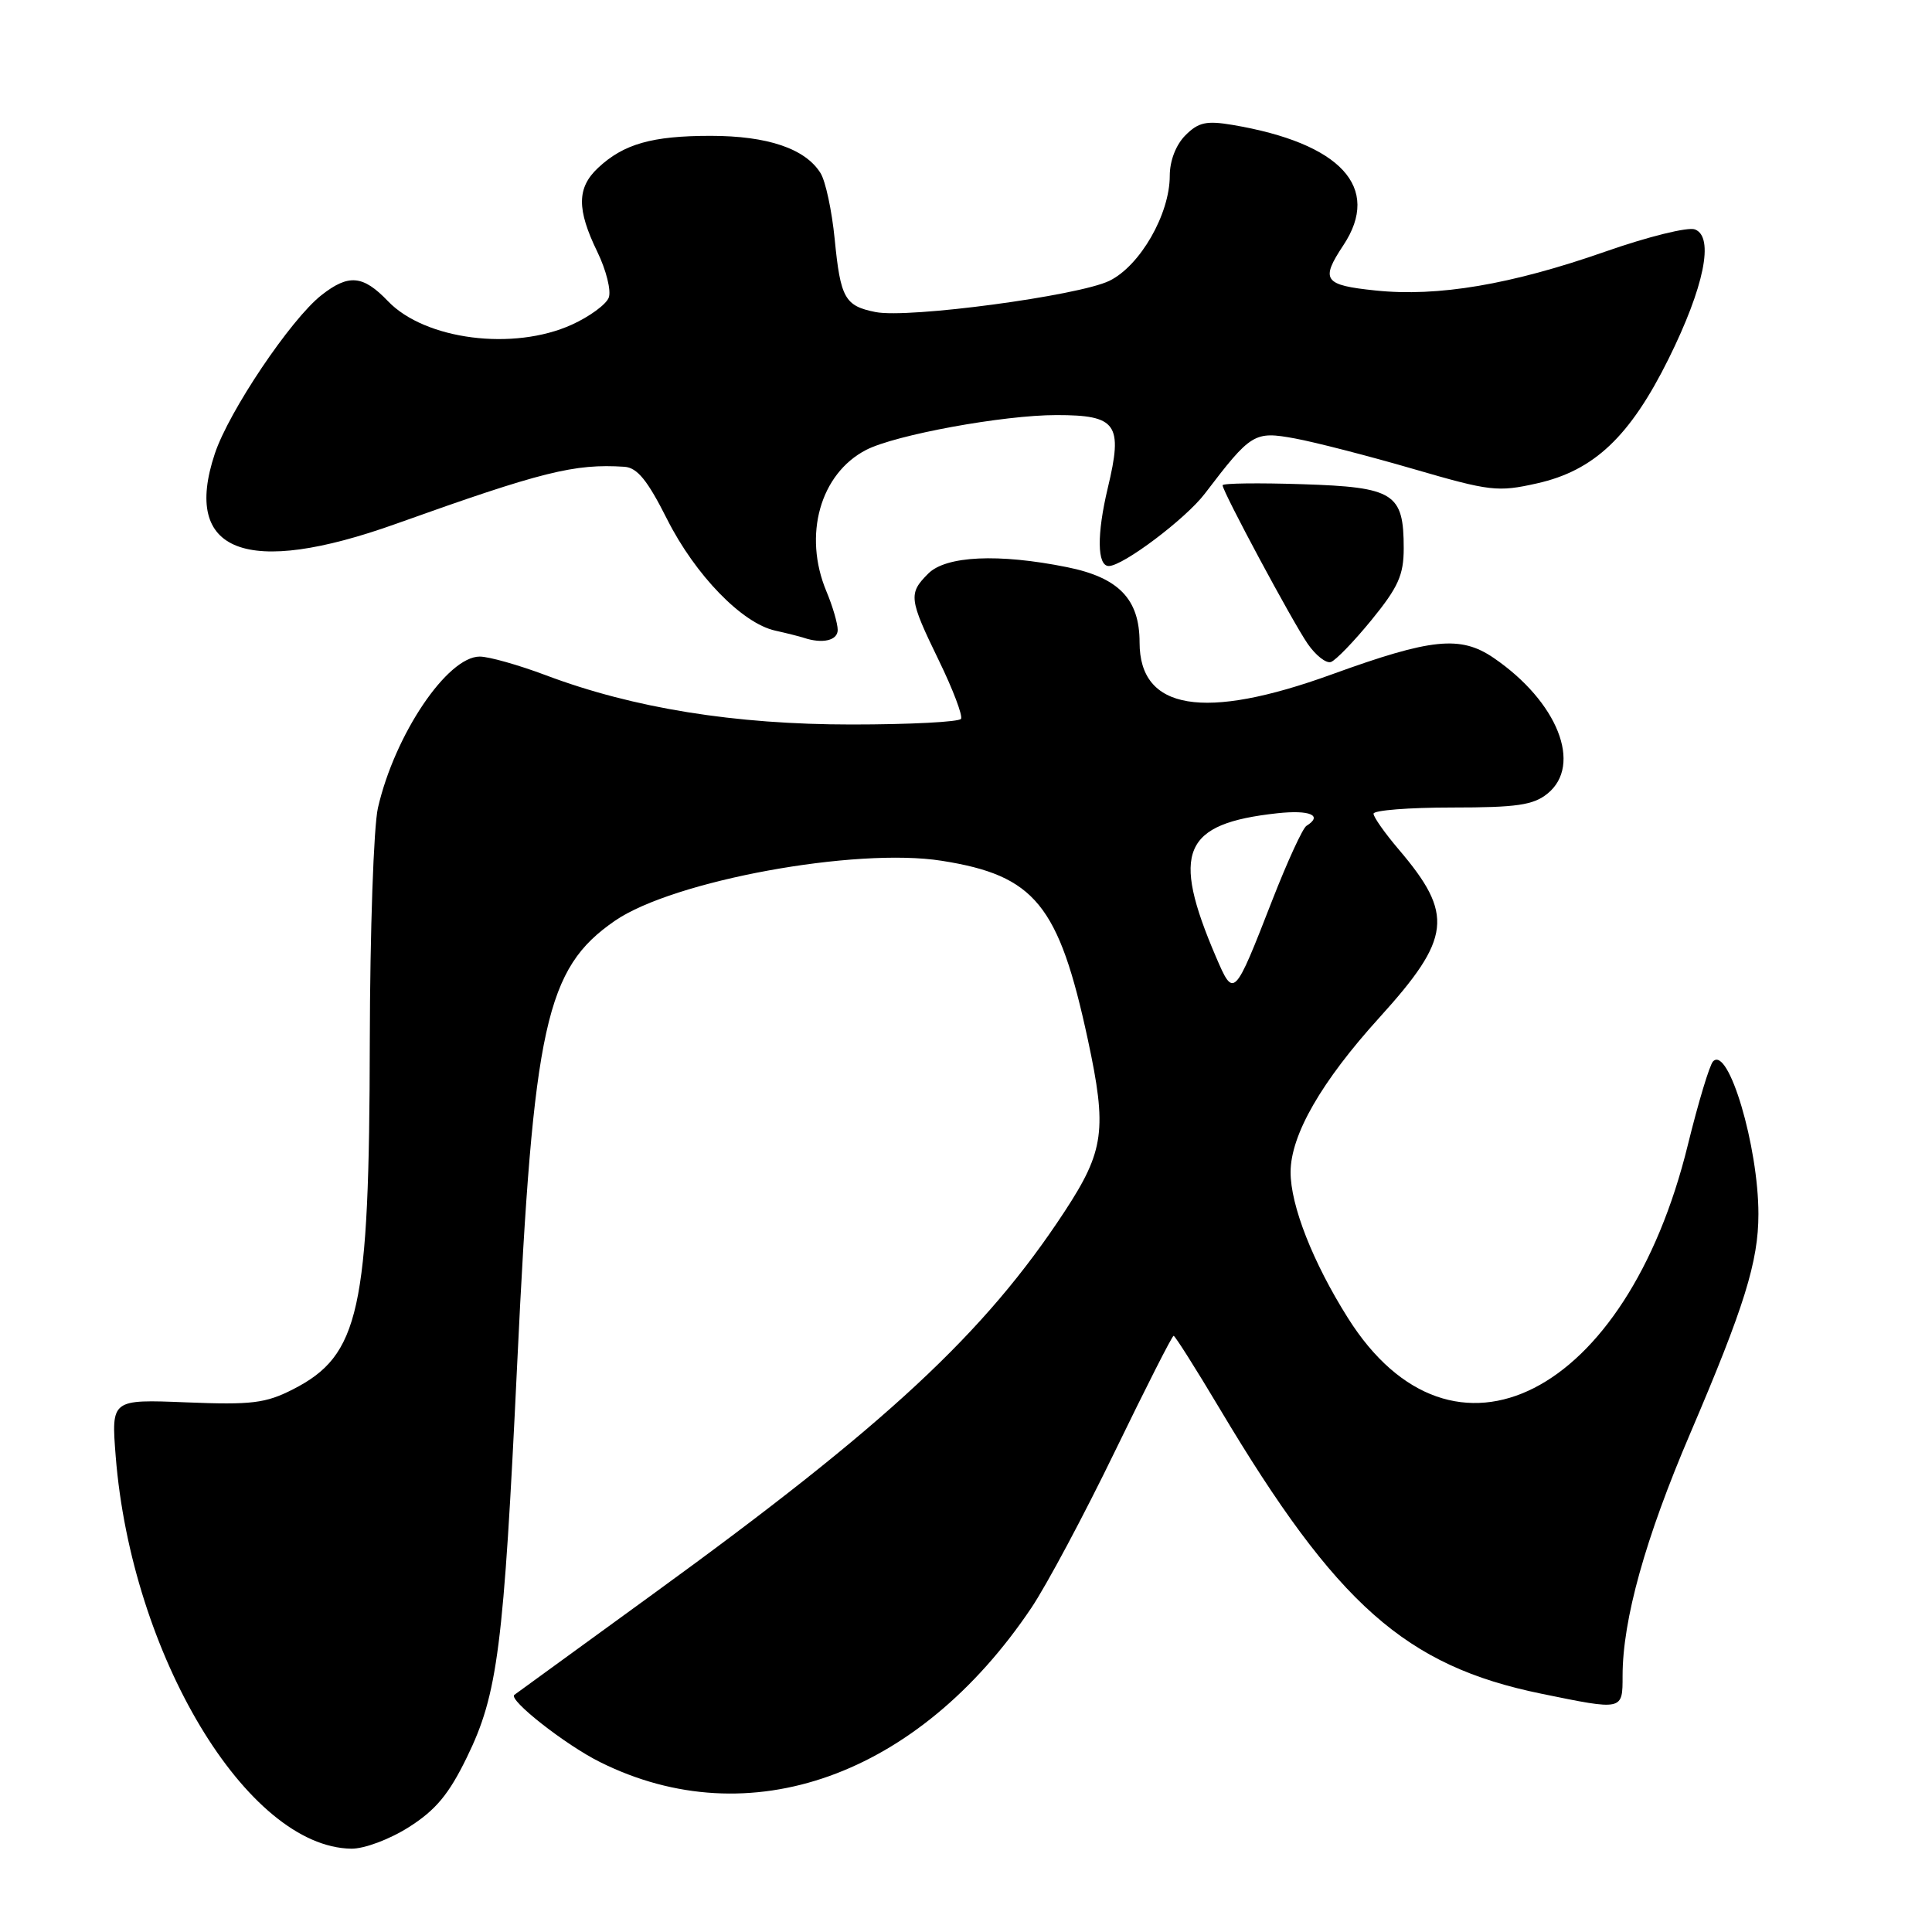 <?xml version="1.0" encoding="UTF-8" standalone="no"?>
<!DOCTYPE svg PUBLIC "-//W3C//DTD SVG 1.1//EN" "http://www.w3.org/Graphics/SVG/1.1/DTD/svg11.dtd" >
<svg xmlns="http://www.w3.org/2000/svg" xmlns:xlink="http://www.w3.org/1999/xlink" version="1.1" viewBox="0 0 256 256">
 <g >
 <path fill="currentColor"
d=" M 54.20 242.09 C 57.74 239.84 59.49 237.74 61.87 232.84 C 65.96 224.45 66.73 218.41 68.53 180.73 C 70.68 135.72 72.32 128.32 81.49 122.00 C 89.23 116.68 113.38 112.25 124.80 114.06 C 137.14 116.01 140.29 119.87 144.14 137.73 C 146.71 149.67 146.33 152.49 141.08 160.51 C 130.51 176.64 117.47 188.76 86.50 211.24 C 76.60 218.43 68.34 224.43 68.15 224.58 C 67.33 225.24 74.93 231.21 79.50 233.48 C 99.30 243.36 121.66 235.37 136.66 213.05 C 138.67 210.06 143.66 200.72 147.74 192.30 C 151.82 183.89 155.31 177.00 155.51 177.00 C 155.70 177.00 158.47 181.38 161.66 186.73 C 177.13 212.66 186.24 220.73 204.21 224.42 C 215.08 226.65 215.00 226.67 215.00 222.07 C 215.00 214.63 218.01 203.84 223.97 189.92 C 231.14 173.14 233.00 167.17 233.00 160.87 C 233.00 151.91 229.03 138.53 226.99 140.64 C 226.53 141.11 225.03 146.09 223.65 151.70 C 215.49 184.98 192.47 196.69 178.60 174.63 C 173.96 167.27 171.00 159.72 171.01 155.31 C 171.02 150.38 175.08 143.32 182.79 134.82 C 192.32 124.30 192.68 121.18 185.35 112.57 C 183.51 110.41 182.00 108.27 182.00 107.82 C 182.00 107.37 186.68 107.00 192.39 107.00 C 200.98 107.00 203.17 106.68 205.05 105.16 C 209.73 101.37 206.40 92.97 197.91 87.17 C 193.52 84.18 189.68 84.57 176.50 89.35 C 159.51 95.52 151.00 94.11 151.00 85.13 C 151.00 79.39 148.25 76.53 141.38 75.15 C 132.30 73.32 125.35 73.65 123.00 76.00 C 120.35 78.65 120.43 79.34 124.40 87.51 C 126.27 91.35 127.59 94.84 127.34 95.25 C 127.09 95.66 120.57 96.00 112.85 96.00 C 97.35 96.00 83.92 93.84 72.32 89.47 C 68.71 88.11 64.77 87.00 63.57 87.00 C 59.27 87.00 52.31 97.33 50.08 107.04 C 49.51 109.49 49.03 123.42 49.00 138.00 C 48.94 173.72 47.65 179.59 38.81 184.10 C 35.19 185.94 33.36 186.17 24.69 185.82 C 14.74 185.42 14.74 185.42 15.33 192.96 C 17.42 219.26 32.73 244.76 46.55 244.96 C 48.27 244.98 51.62 243.73 54.20 242.09 Z  M 181.75 82.13 C 185.27 77.81 186.00 76.20 186.00 72.65 C 186.00 65.35 184.74 64.55 172.58 64.16 C 166.76 63.97 162.00 64.03 162.00 64.30 C 162.00 65.14 171.26 82.39 173.27 85.30 C 174.33 86.84 175.72 87.93 176.35 87.72 C 176.98 87.51 179.41 85.00 181.75 82.13 Z  M 111.00 83.47 C 111.00 82.63 110.33 80.32 109.50 78.35 C 106.39 70.90 108.68 62.77 114.76 59.62 C 118.63 57.62 132.93 55.00 139.99 55.00 C 147.99 55.00 148.82 56.18 146.79 64.65 C 145.32 70.80 145.37 75.00 146.92 75.00 C 148.80 75.00 157.10 68.75 159.63 65.43 C 165.79 57.35 166.19 57.11 171.60 58.10 C 174.30 58.60 181.36 60.42 187.31 62.15 C 197.45 65.10 198.45 65.22 203.66 64.05 C 211.22 62.36 215.98 57.85 221.09 47.56 C 225.82 38.01 227.17 31.39 224.59 30.40 C 223.67 30.04 218.33 31.37 212.71 33.34 C 200.23 37.71 190.51 39.36 182.25 38.49 C 175.40 37.78 174.94 37.12 178.00 32.50 C 183.08 24.84 177.68 18.98 163.31 16.55 C 159.85 15.97 158.80 16.20 157.08 17.92 C 155.82 19.18 155.00 21.29 155.00 23.29 C 155.00 28.38 151.07 35.22 147.00 37.21 C 142.91 39.20 120.36 42.22 116.02 41.35 C 111.94 40.54 111.37 39.52 110.60 31.68 C 110.23 27.93 109.39 23.99 108.72 22.93 C 106.70 19.69 101.70 18.00 94.16 18.00 C 86.40 18.00 82.64 19.07 79.25 22.24 C 76.43 24.88 76.41 27.73 79.15 33.37 C 80.33 35.80 81.01 38.53 80.66 39.44 C 80.32 40.34 78.11 41.96 75.77 43.02 C 68.04 46.53 56.32 45.03 51.41 39.91 C 48.10 36.45 46.19 36.28 42.58 39.12 C 38.53 42.31 30.32 54.51 28.46 60.13 C 24.11 73.22 32.63 76.51 52.50 69.40 C 71.83 62.49 76.10 61.42 82.74 61.85 C 84.44 61.97 85.79 63.62 88.40 68.81 C 92.13 76.20 98.33 82.59 102.72 83.56 C 104.25 83.90 105.95 84.33 106.50 84.51 C 108.98 85.34 111.00 84.87 111.00 83.47 Z  M 161.12 126.79 C 155.14 112.83 156.72 109.13 169.25 107.76 C 173.59 107.29 175.34 108.05 173.11 109.43 C 172.61 109.74 170.59 114.15 168.60 119.24 C 163.52 132.27 163.49 132.30 161.12 126.79 Z "/>
</g>
</svg>